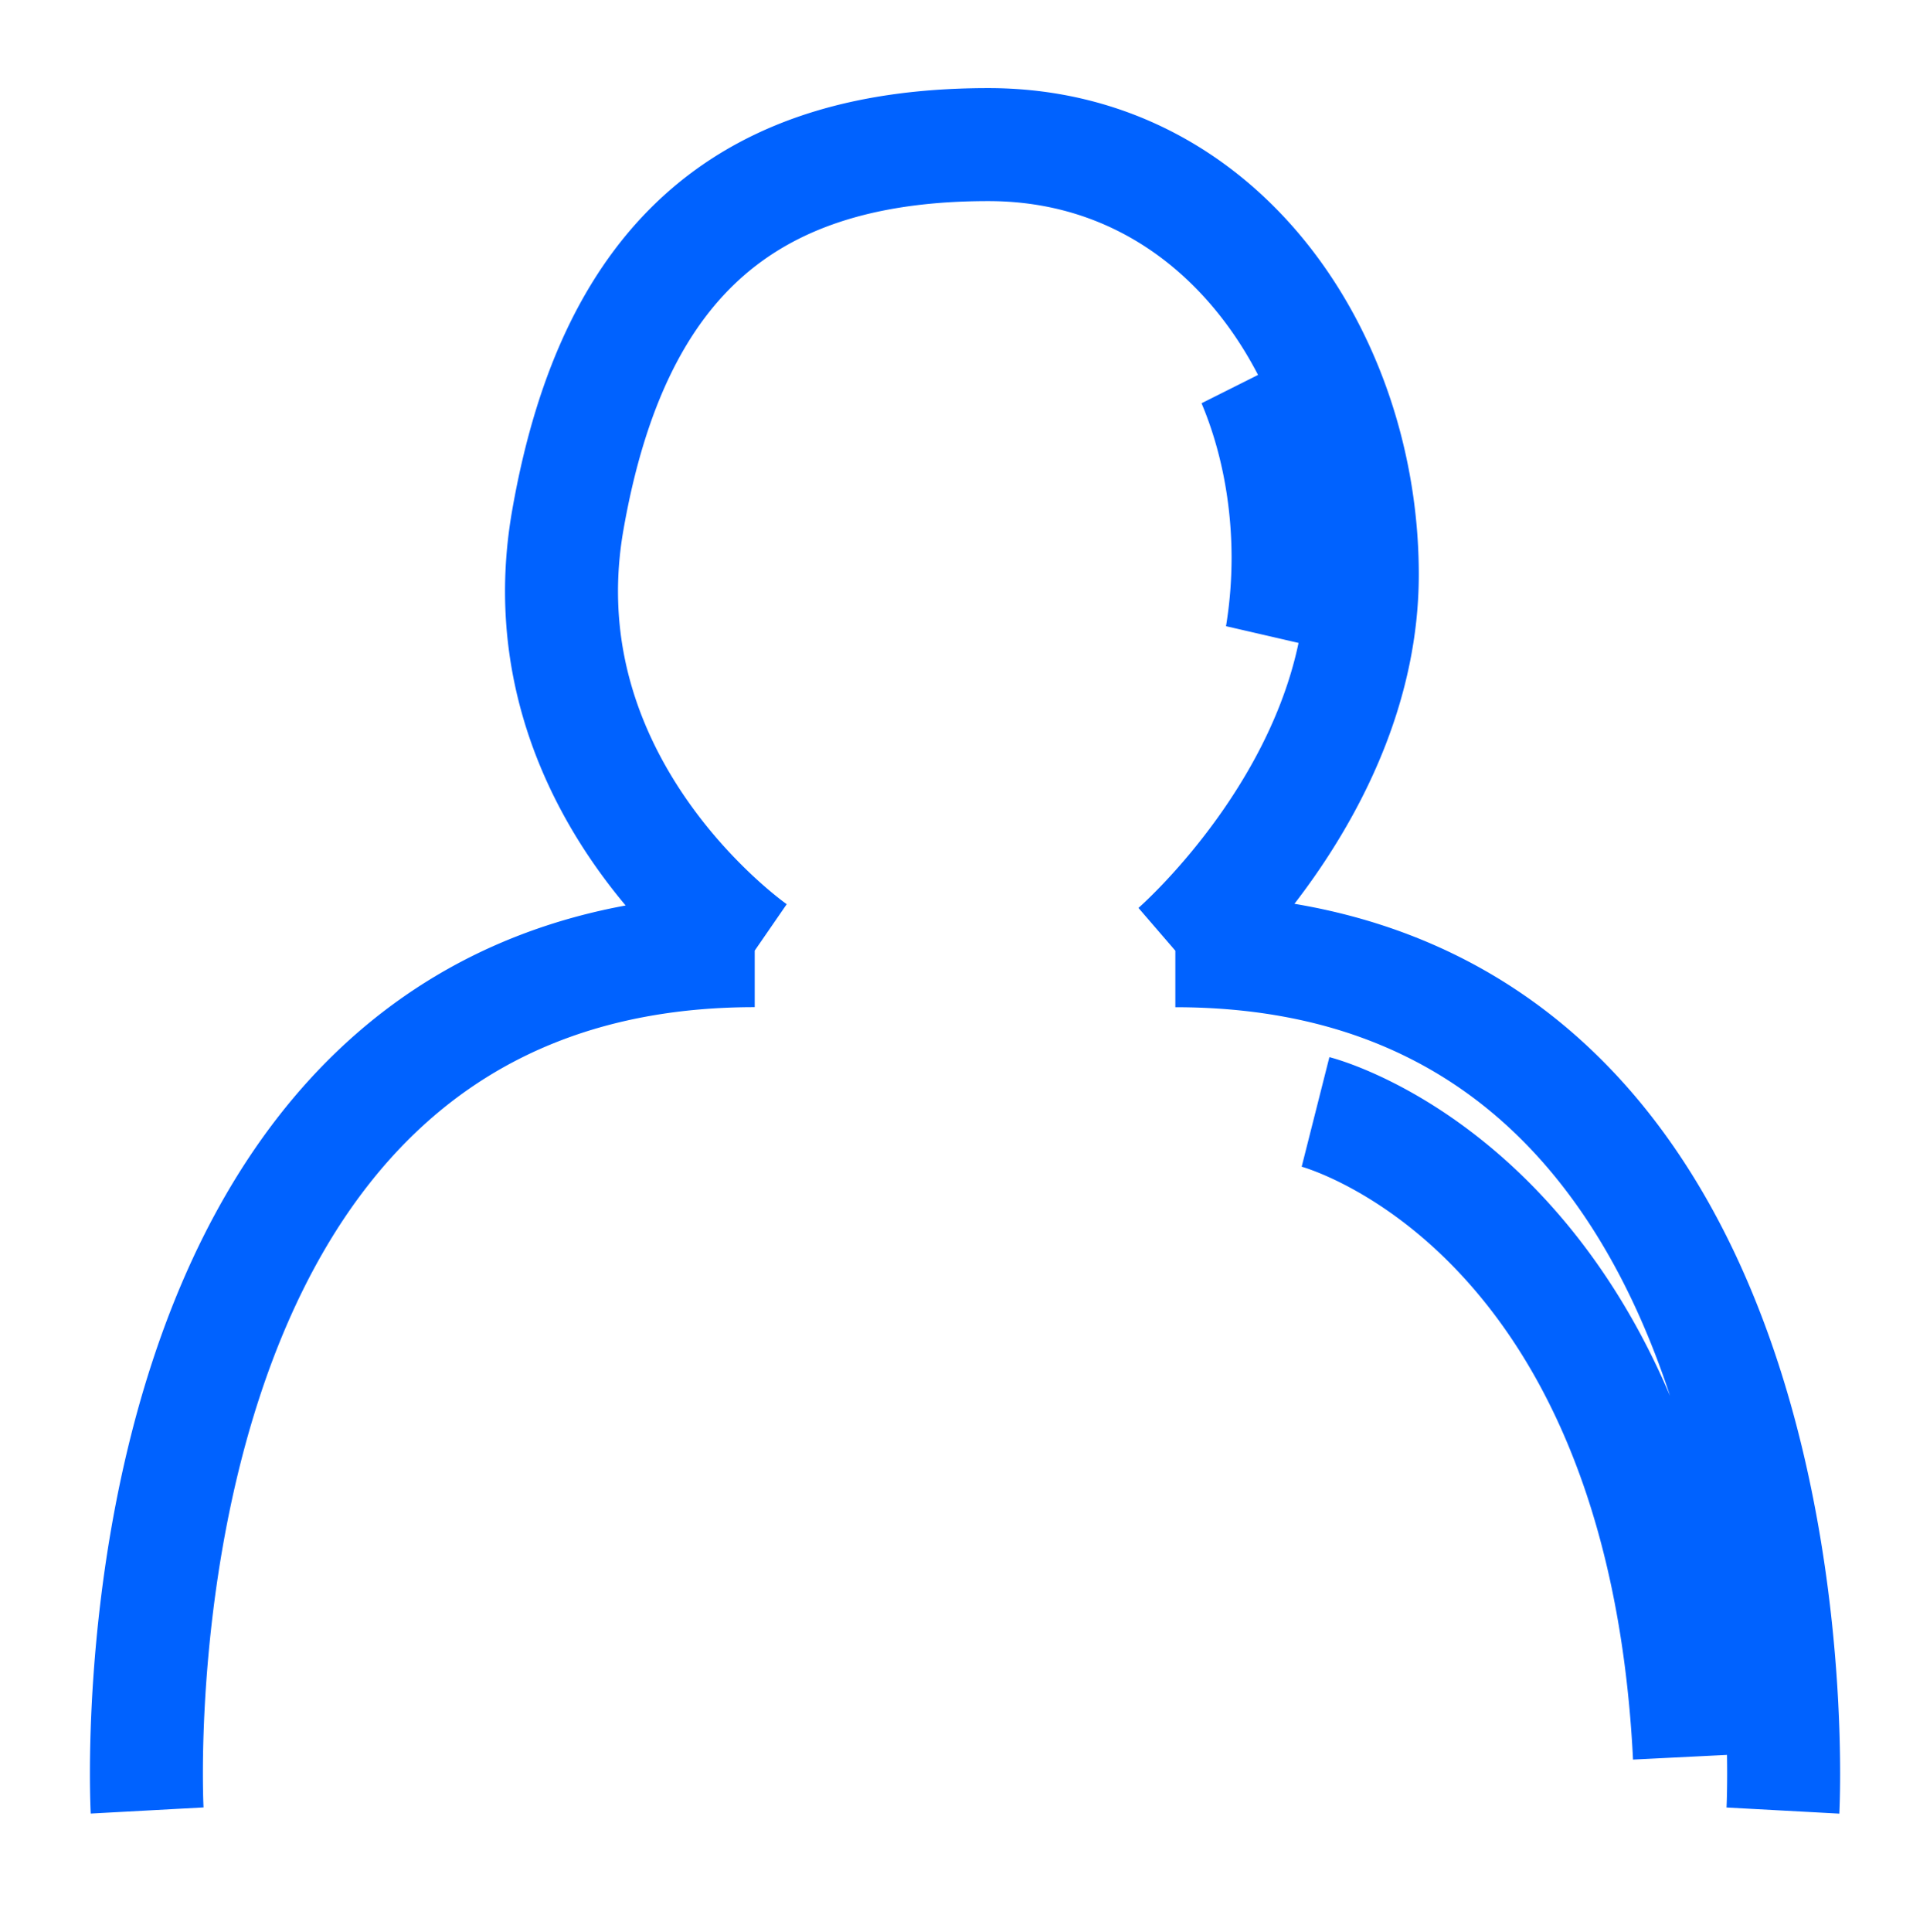 <?xml version="1.0" encoding="UTF-8" standalone="no"?>
<!-- Created with Inkscape (http://www.inkscape.org/) -->

<svg
   width="29.999mm"
   height="30.023mm"
   viewBox="0 0 29.999 30.023"
   version="1.1"
   id="svg5"
   sodipodi:docname="username.svg"
   inkscape:version="1.1 (c68e22c387, 2021-05-23)"
   xmlns:inkscape="http://www.inkscape.org/namespaces/inkscape"
   xmlns:sodipodi="http://sodipodi.sourceforge.net/DTD/sodipodi-0.dtd"
   xmlns="http://www.w3.org/2000/svg"
   xmlns:svg="http://www.w3.org/2000/svg">
  <sodipodi:namedview
     id="namedview7"
     pagecolor="#ffffff"
     bordercolor="#666666"
     borderopacity="1.0"
     inkscape:pageshadow="2"
     inkscape:pageopacity="0.0"
     inkscape:pagecheckerboard="0"
     inkscape:document-units="mm"
     showgrid="true"
     width="200mm"
     inkscape:zoom="1.9598766"
     inkscape:cx="52.299212"
     inkscape:cy="43.625197"
     inkscape:window-width="1264"
     inkscape:window-height="761"
     inkscape:window-x="0"
     inkscape:window-y="0"
     inkscape:window-maximized="0"
     inkscape:current-layer="svg5">
    <inkscape:grid
       type="xygrid"
       id="grid843"
       originx="-2.206"
       originy="-12.875" />
  </sodipodi:namedview>
  <defs
     id="defs2" />
  <path
     id="path8506"
     style="fill:none;stroke:#0062ff;stroke-width:1.756;stroke-linecap:butt;stroke-linejoin:miter;stroke-miterlimit:4;stroke-dasharray:none;stroke-opacity:1"
     d="m 20.448,17.279 c 0,0 5.38,1.361 5.812,10.021 M 19.485,5.925 A 3.773,5.351 0 0 1 20.021,8.673 3.773,5.351 0 0 1 19.923,9.873 3.425,4.235 0 0 0 20.136,8.408 3.425,4.235 0 0 0 19.485,5.925 Z M 11.73,14.774 c 0,0 -3.632,-2.505 -2.906,-6.681 C 9.551,3.918 11.73,2.247 15.363,2.247 c 3.632,0 5.812,3.34 5.812,6.681 0,3.34 -2.906,5.846 -2.906,5.846 m 9.444,13.362 c 0,0 0.726,-13.362 -9.444,-13.362 M 2.287,28.135 c 0,0 -0.726,-13.362 9.444,-13.362" />
</svg>
